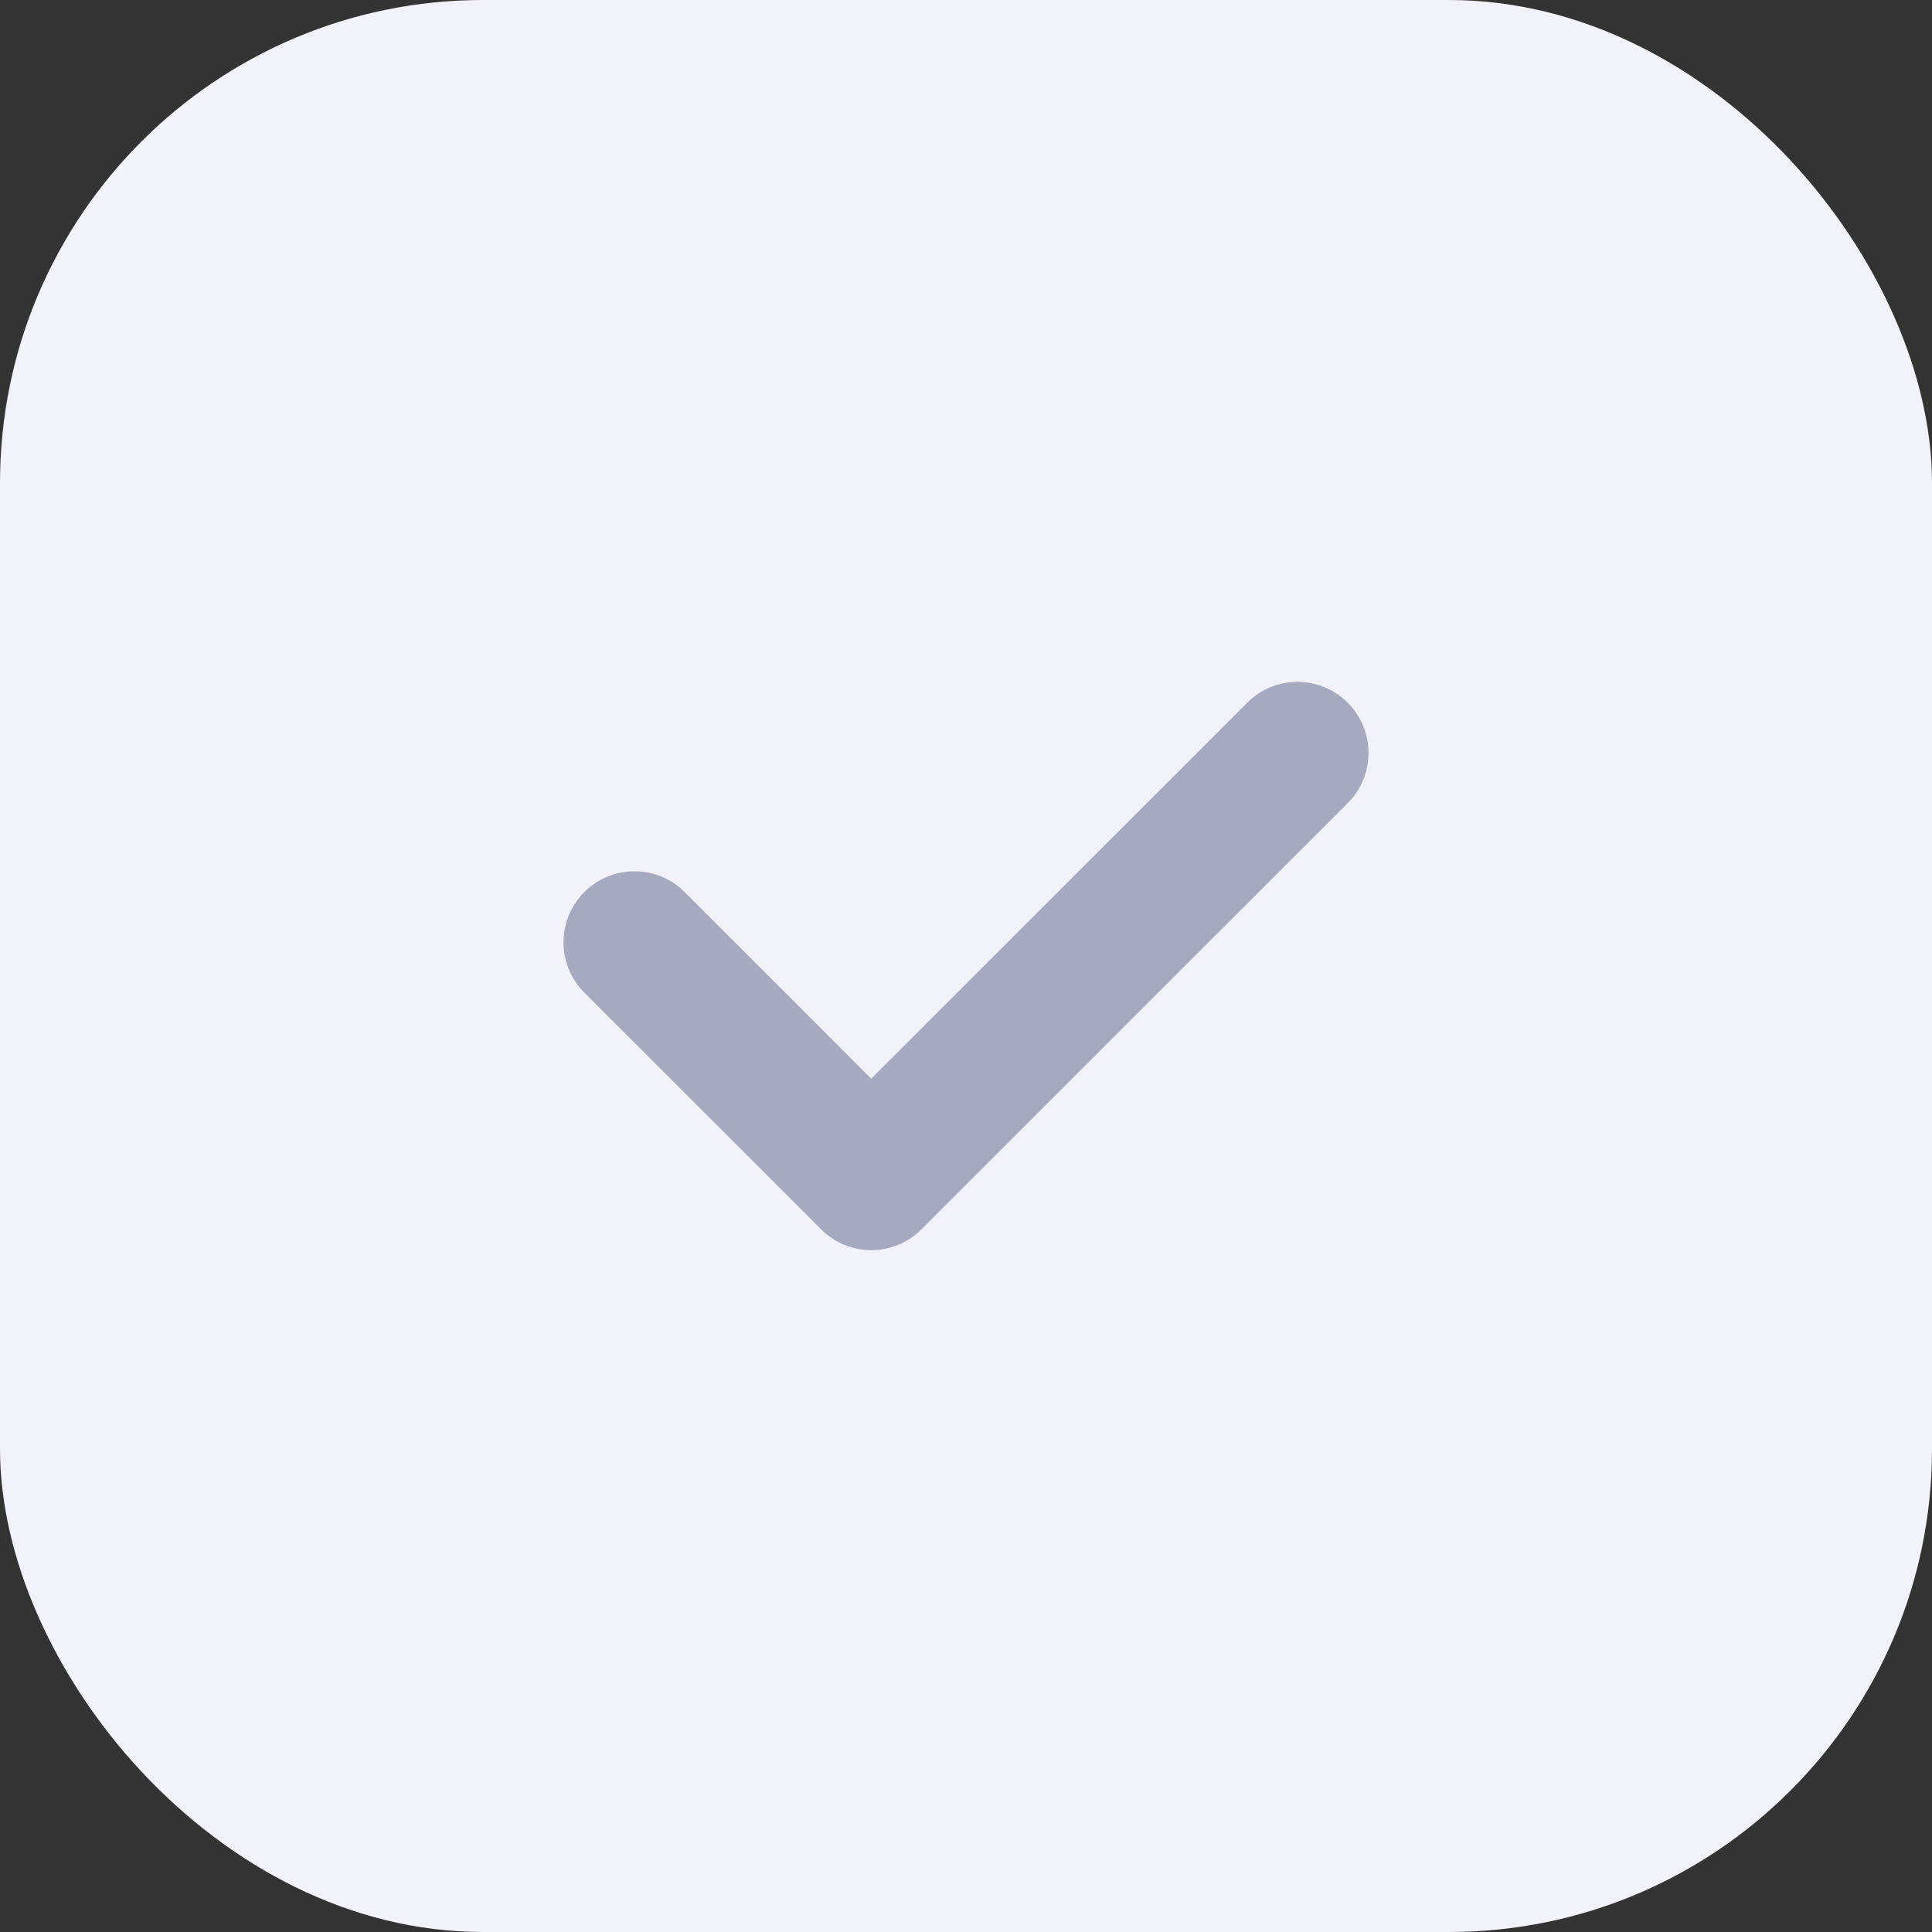 <svg width="24" height="24" viewBox="0 0 24 24" fill="none" xmlns="http://www.w3.org/2000/svg">
<rect x="0" y="0" width="24" height="24" fill="#333333" stroke="none"/>
<rect width="24" height="24" rx="6" fill="#F2F3FA"/>
<path d="M15.494 8.729C15.838 8.384 16.397 8.384 16.742 8.729C17.086 9.074 17.086 9.632 16.742 9.977L11.447 15.271C11.103 15.616 10.544 15.616 10.2 15.271L7.258 12.33C6.914 11.985 6.914 11.427 7.258 11.082C7.603 10.737 8.162 10.737 8.506 11.082L10.823 13.399L15.494 8.729Z" fill="#A5AAC0"/>
</svg>
